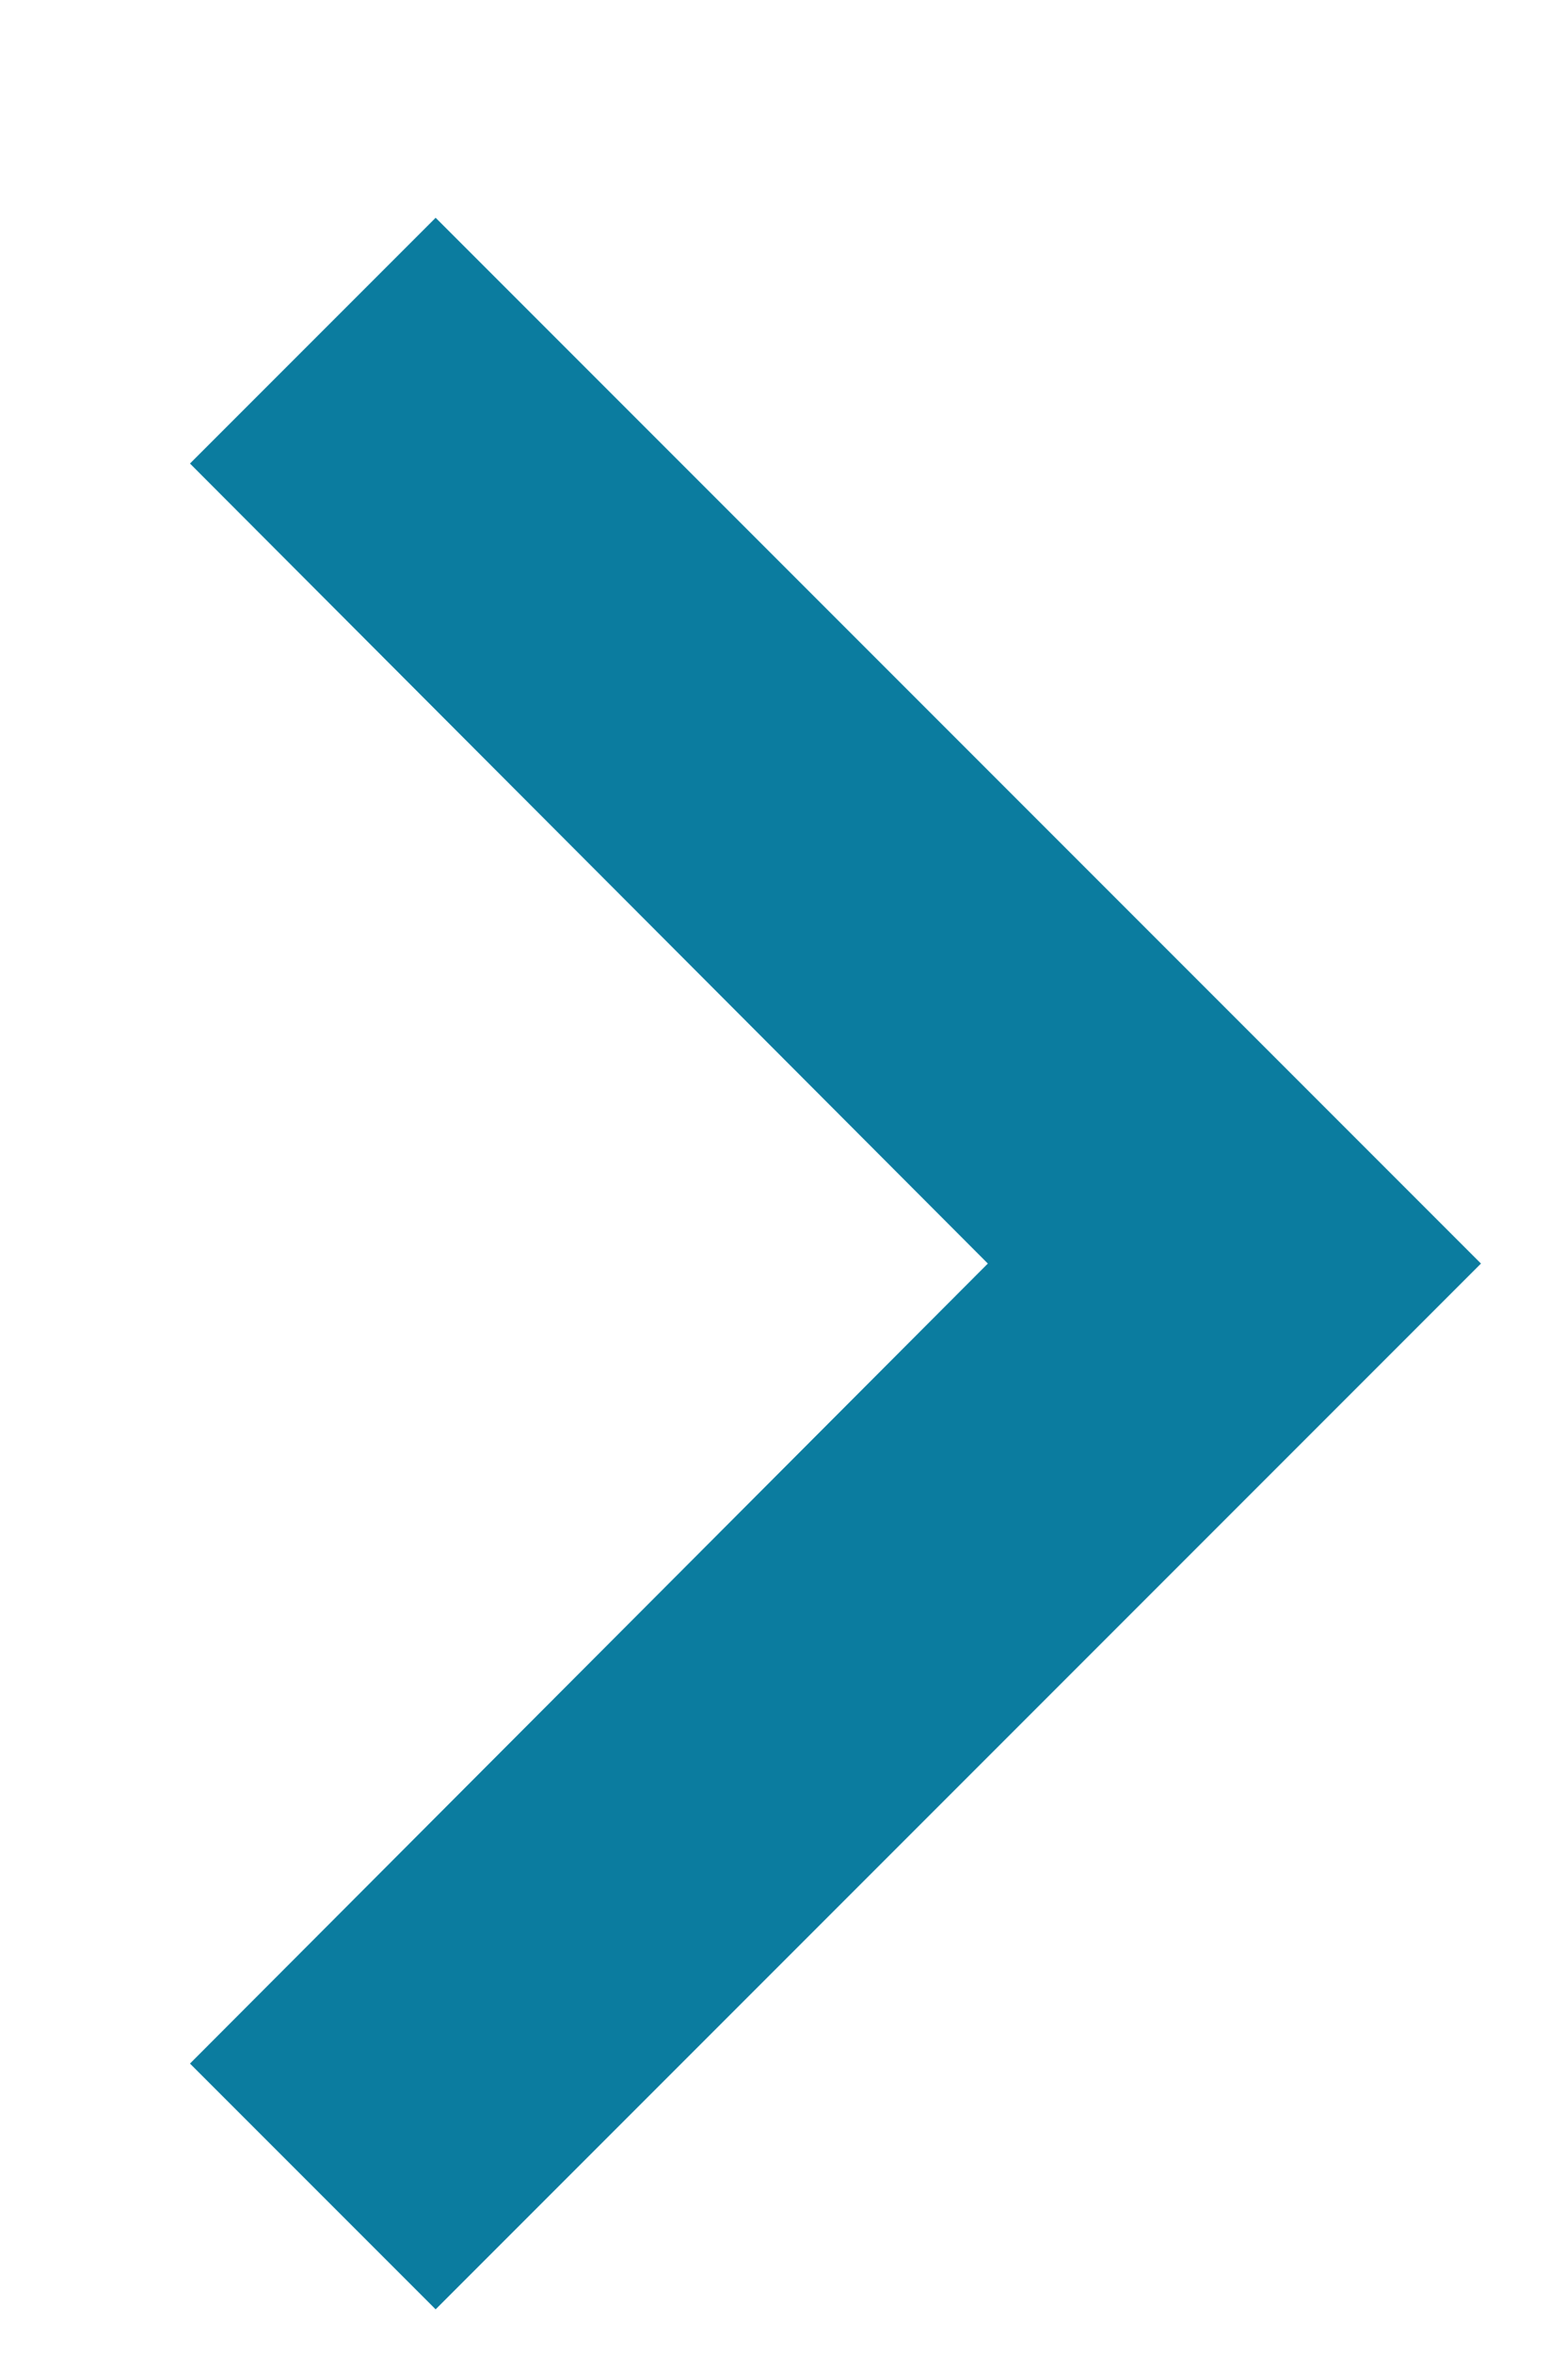<svg width="6px" height="9px" viewBox="0 0 6 9" version="1.1" xmlns="http://www.w3.org/2000/svg" xmlns:xlink="http://www.w3.org/1999/xlink">
    <g id="2a.Landing" stroke="none" stroke-width="1" fill="none" fill-rule="evenodd" transform="translate(-109, -2672)">
        <g id="Social-Universe" transform="translate(0, 2086)">
            <g id="Copy" transform="translate(24, 349)">
                <g id="Group-4" transform="translate(0, 232)">
                    <g id="ic_keyboard_arrow_right" transform="translate(80, 2)">
                        <g id="Icon-24px">
                            <polygon id="Shape" fill="#0B7C9F" points="5.727 10.893 8.78 7.833 5.727 4.773 6.667 3.833 10.667 7.833 6.667 11.833"></polygon>
                            <polygon id="Shape" points="0 0 16 0 16 16 0 16"></polygon>
                        </g>
                    </g>
                </g>
            </g>
        </g>
    </g>
</svg>